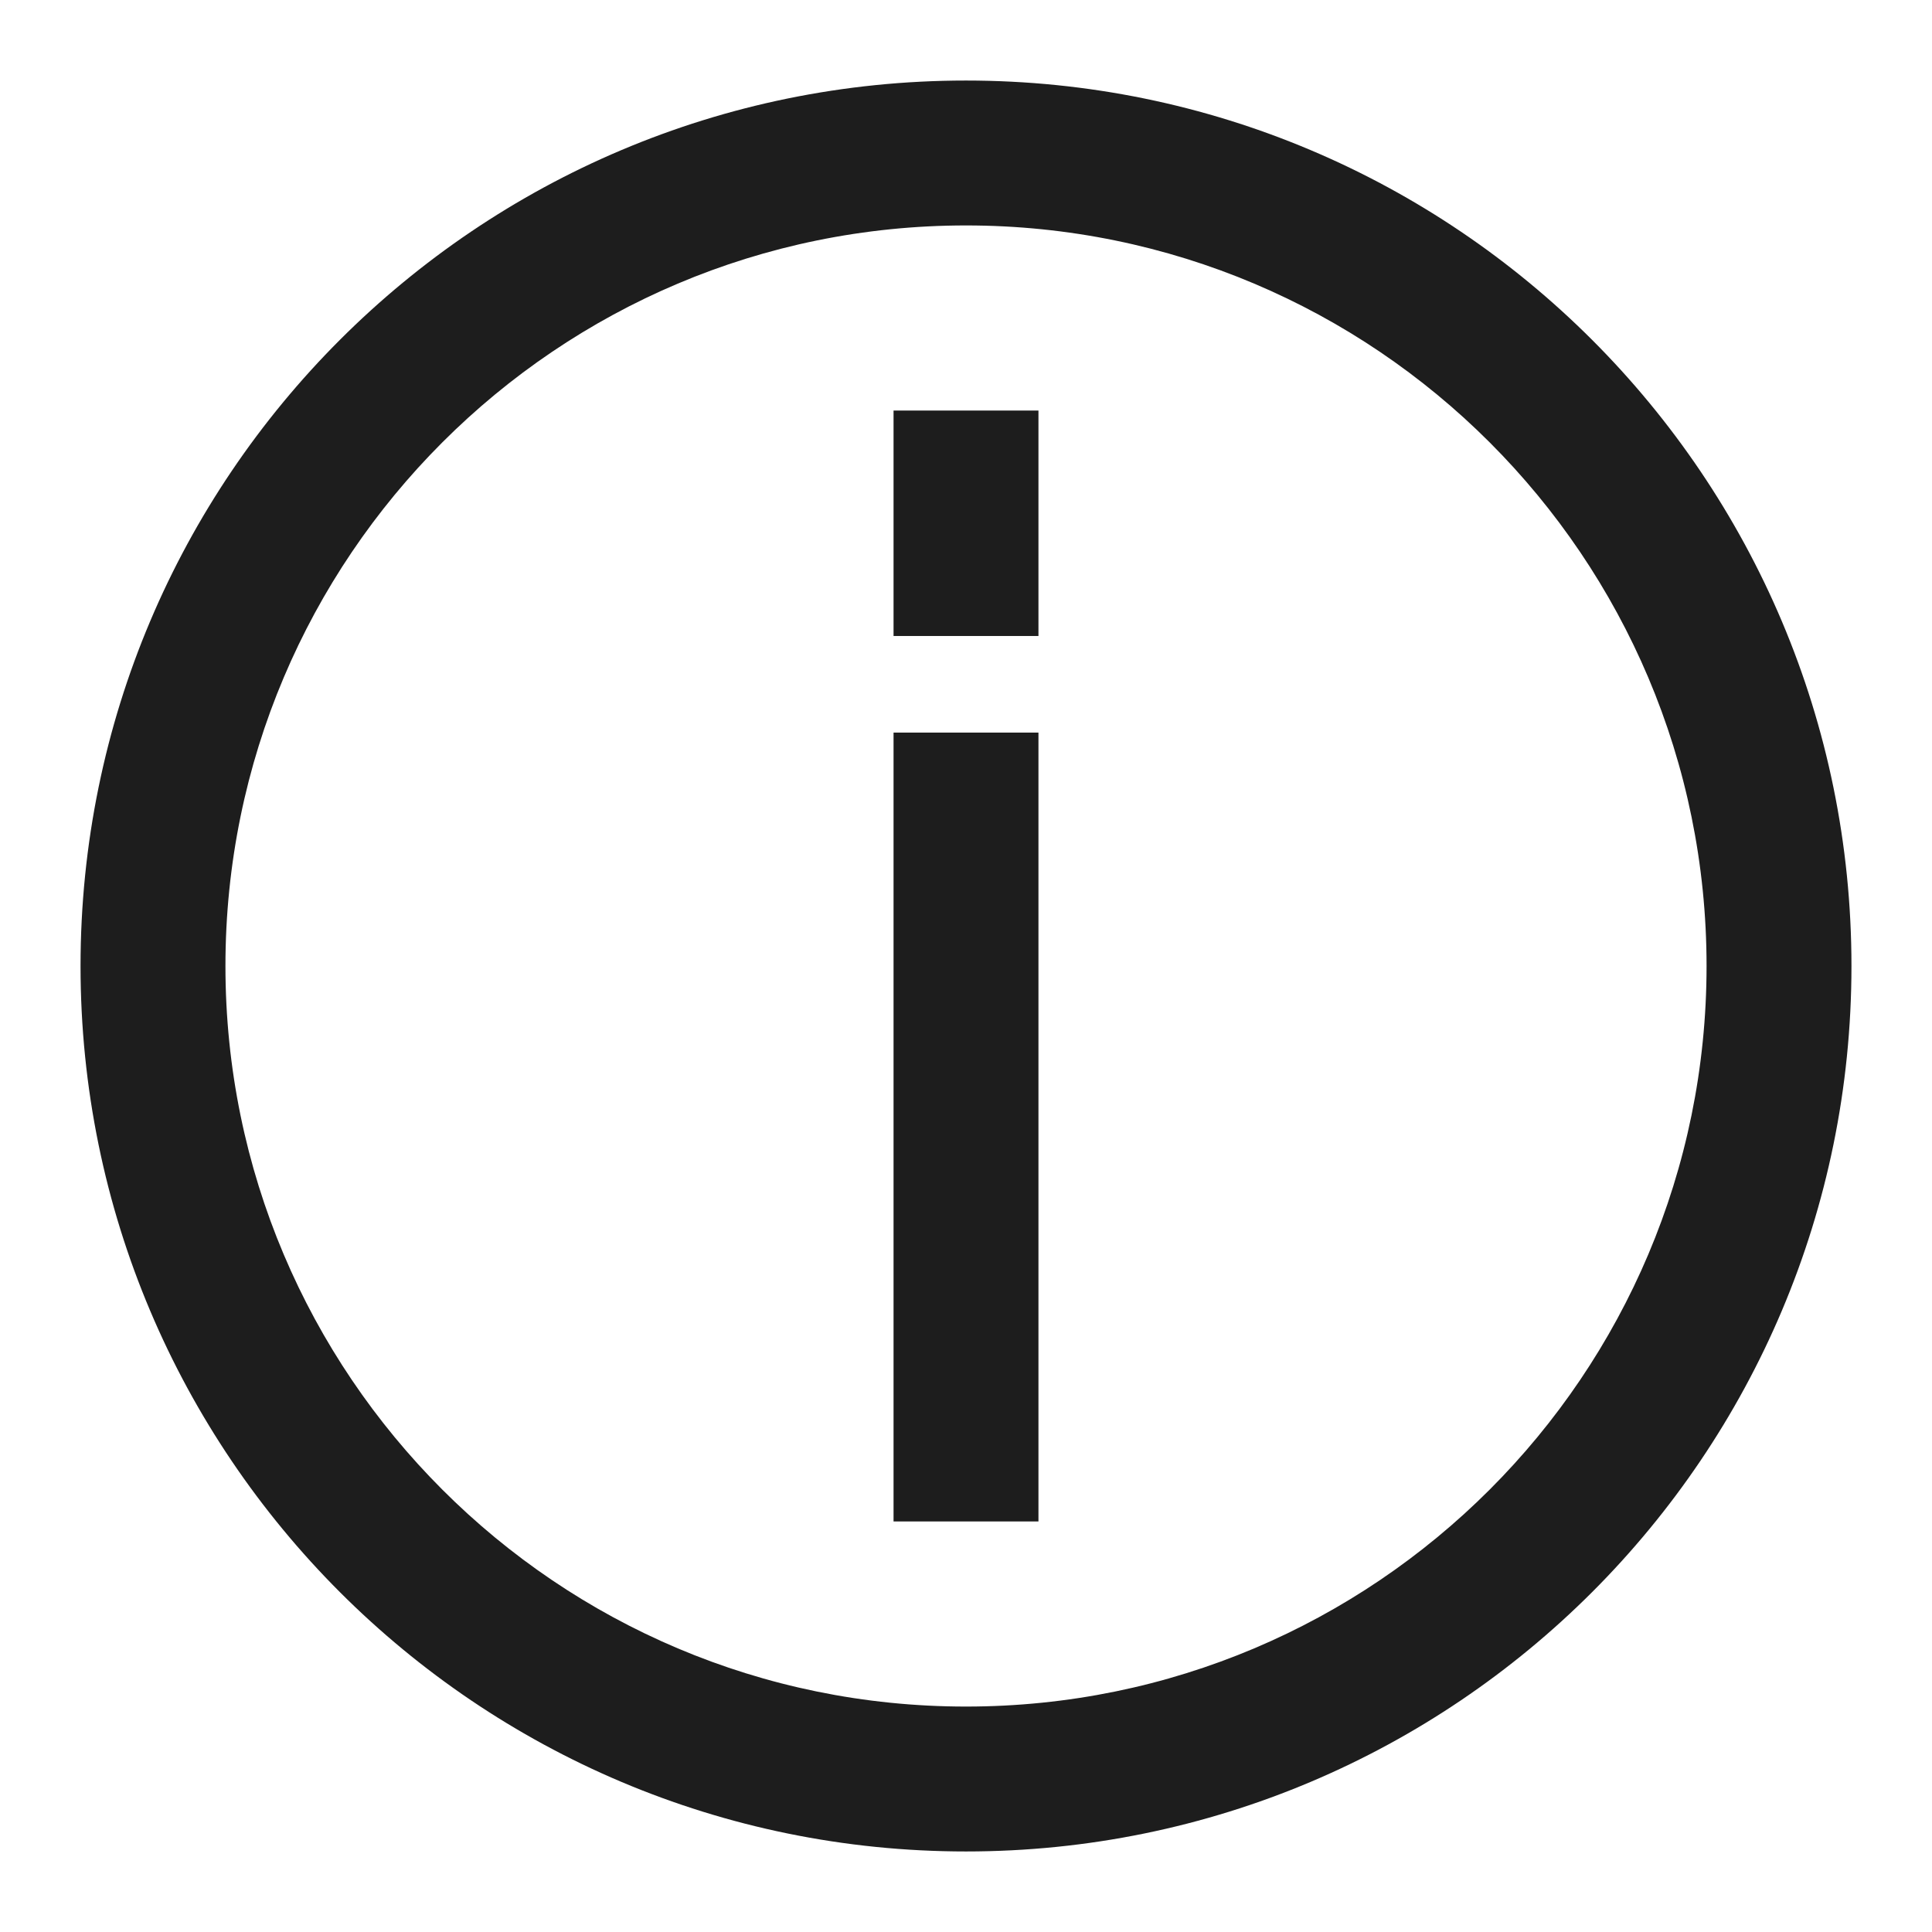 <svg width="16" height="16" viewBox="0 0 16 16" fill="none" xmlns="http://www.w3.org/2000/svg">
<g clip-path="url(#clip0_187_4071)">
<path fill-rule="evenodd" clip-rule="evenodd" d="M8 14.133C11.387 14.133 14.133 11.387 14.133 8C14.133 4.613 11.387 1.867 8 1.867C4.613 1.867 1.867 4.613 1.867 8C1.867 11.387 4.613 14.133 8 14.133ZM8 15.333C12.05 15.333 15.333 12.05 15.333 8C15.333 3.95 12.05 0.667 8 0.667C3.95 0.667 0.667 3.95 0.667 8C0.667 12.05 3.95 15.333 8 15.333Z" fill="#1D1D1D"/>
<path fill-rule="evenodd" clip-rule="evenodd" d="M7.4 12.6L7.4 6.067L8.6 6.067L8.6 12.6L7.4 12.6Z" fill="#1D1D1D"/>
<path fill-rule="evenodd" clip-rule="evenodd" d="M7.4 5.267L7.4 3.4L8.6 3.4L8.6 5.267L7.4 5.267Z" fill="#1D1D1D"/>
</g>
<defs>
<clipPath id="clip0_187_4071">
<rect width="16" height="16" fill="white"/>
</clipPath>
</defs>
</svg>

